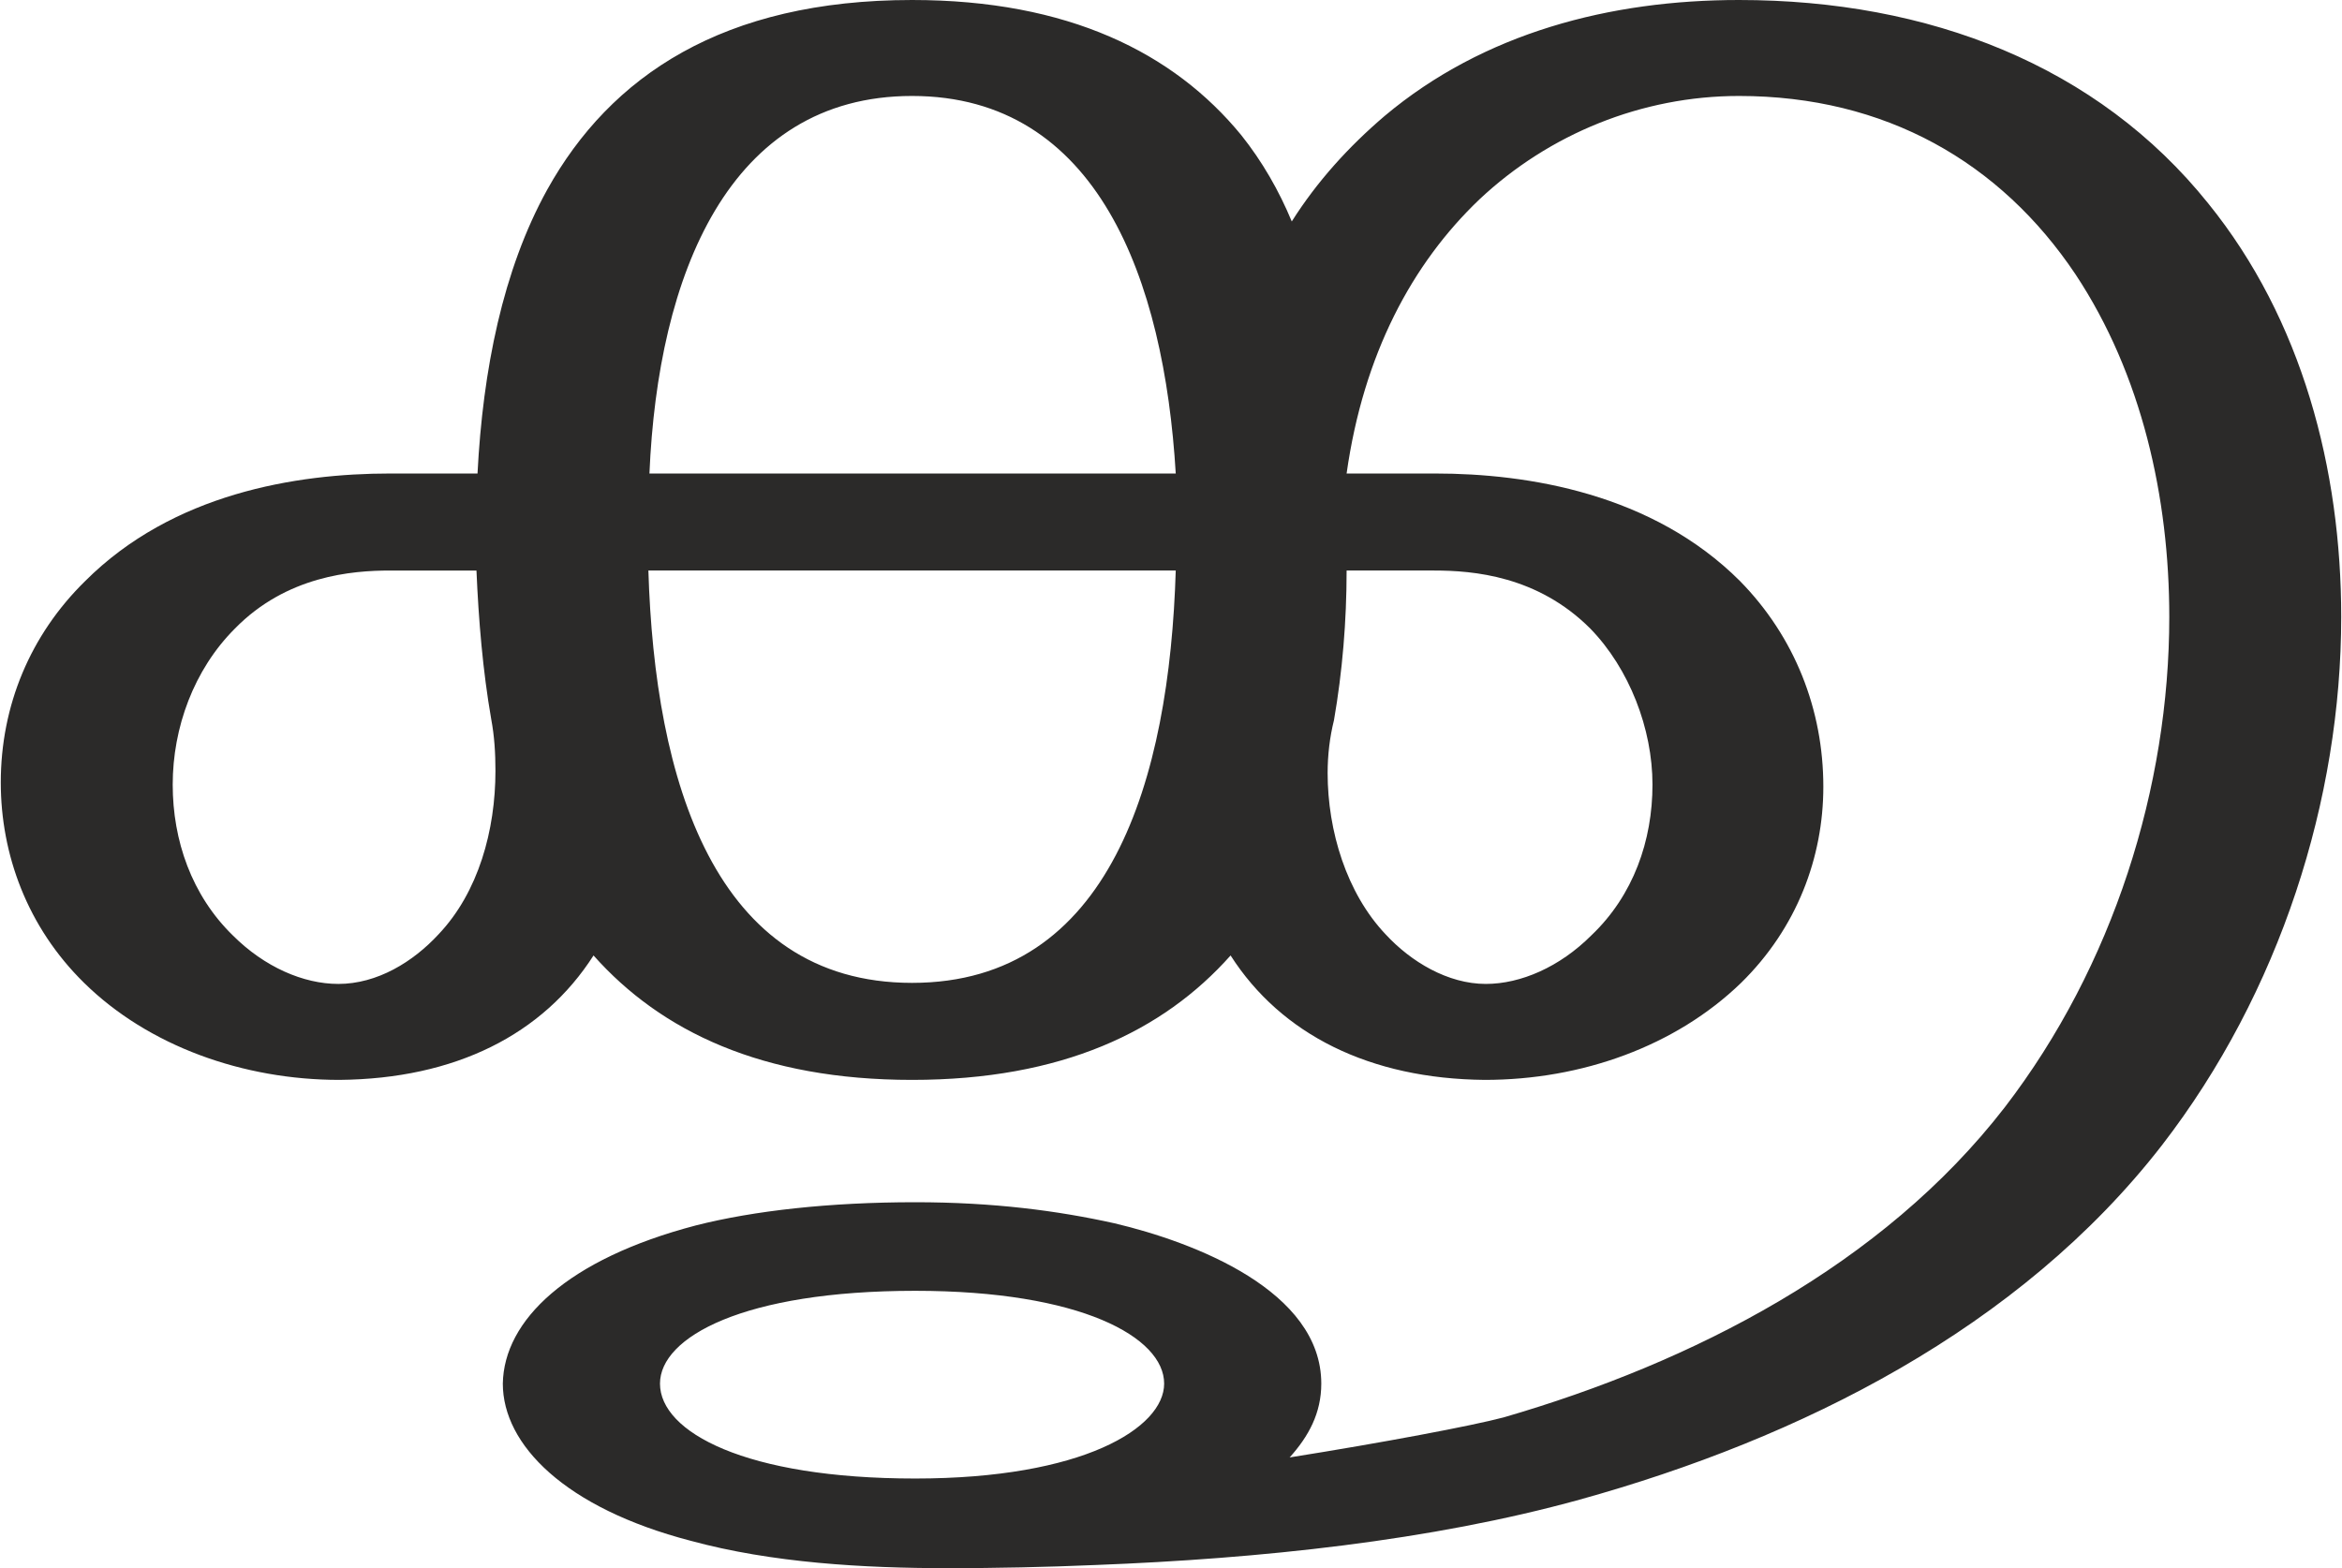 <?xml version="1.0" encoding="UTF-8"?>
<!DOCTYPE svg PUBLIC "-//W3C//DTD SVG 1.1//EN" "http://www.w3.org/Graphics/SVG/1.1/DTD/svg11.dtd">
<!-- Creator: CorelDRAW X8 -->
<svg xmlns="http://www.w3.org/2000/svg" xml:space="preserve" width="2219px" height="1486px" version="1.1" style="shape-rendering:geometricPrecision; text-rendering:geometricPrecision; image-rendering:optimizeQuality; fill-rule:evenodd; clip-rule:evenodd"
viewBox="0 0 2219 1487"
 xmlns:xlink="http://www.w3.org/1999/xlink">
 <defs>
  <style type="text/css">
   <![CDATA[
    .fil0 {fill:#2B2A29;fill-rule:nonzero}
   ]]>
  </style>
 </defs>
 <g id="Layer_x0020_1">
  <path class="fil0" d="M898 1487c46,0 93,-1 140,-3 156,-6 318,-23 459,-62 209,-58 417,-162 552,-336 112,-145 170,-328 170,-501 0,-140 -37,-282 -126,-392 -105,-131 -265,-193 -445,-193 -122,0 -242,31 -336,110 -34,29 -64,62 -88,100 -12,-29 -28,-57 -48,-82 -64,-78 -164,-128 -312,-128 -179,0 -286,72 -346,180 -42,76 -61,171 -66,269l-83 0c-89,0 -206,19 -289,102 -52,51 -80,118 -80,191 0,68 25,137 79,190 61,60 151,92 242,92 110,-1 193,-43 241,-118 64,72 160,118 302,118 142,0 238,-46 302,-118 48,75 132,117 241,118 92,0 181,-32 243,-92 53,-52 78,-119 78,-186 0,-73 -27,-142 -79,-195 -83,-83 -201,-102 -289,-102l-84 0c16,-113 62,-199 126,-260 66,-62 154,-98 246,-98 139,0 248,63 319,169 63,95 89,212 89,325 0,161 -53,331 -156,465 -116,150 -296,242 -475,294 -30,8 -115,24 -203,38 18,-20 30,-42 30,-70 0,-88 -120,-134 -196,-152 -54,-12 -115,-20 -189,-20 -81,0 -153,8 -208,22 -122,32 -182,90 -183,150 0,58 59,118 178,149 77,21 164,26 244,26zm216 -1038l-499 0c8,-188 75,-358 249,-358 176,0 239,174 250,358zm294 484c-36,0 -71,-21 -95,-47 -37,-39 -55,-98 -55,-153 0,-17 2,-34 6,-50 8,-46 12,-94 12,-142l83 0c37,0 98,5 148,55 37,38 59,95 59,148 0,53 -18,105 -58,143 -30,30 -67,46 -100,46zm-1088 0c-33,0 -70,-16 -100,-46 -39,-38 -57,-90 -57,-143 0,-54 20,-109 59,-148 49,-50 111,-55 147,-55l82 0c2,47 6,95 14,141 3,16 4,32 4,49 0,56 -16,115 -54,155 -24,26 -58,47 -95,47zm544 -1c-188,0 -244,-193 -250,-391l500 0c-6,198 -62,391 -250,391zm3 470c-161,0 -242,-44 -242,-90 0,-44 79,-88 242,-88 157,0 236,44 236,88 0,42 -77,90 -236,90z"/>
 </g>
</svg>

